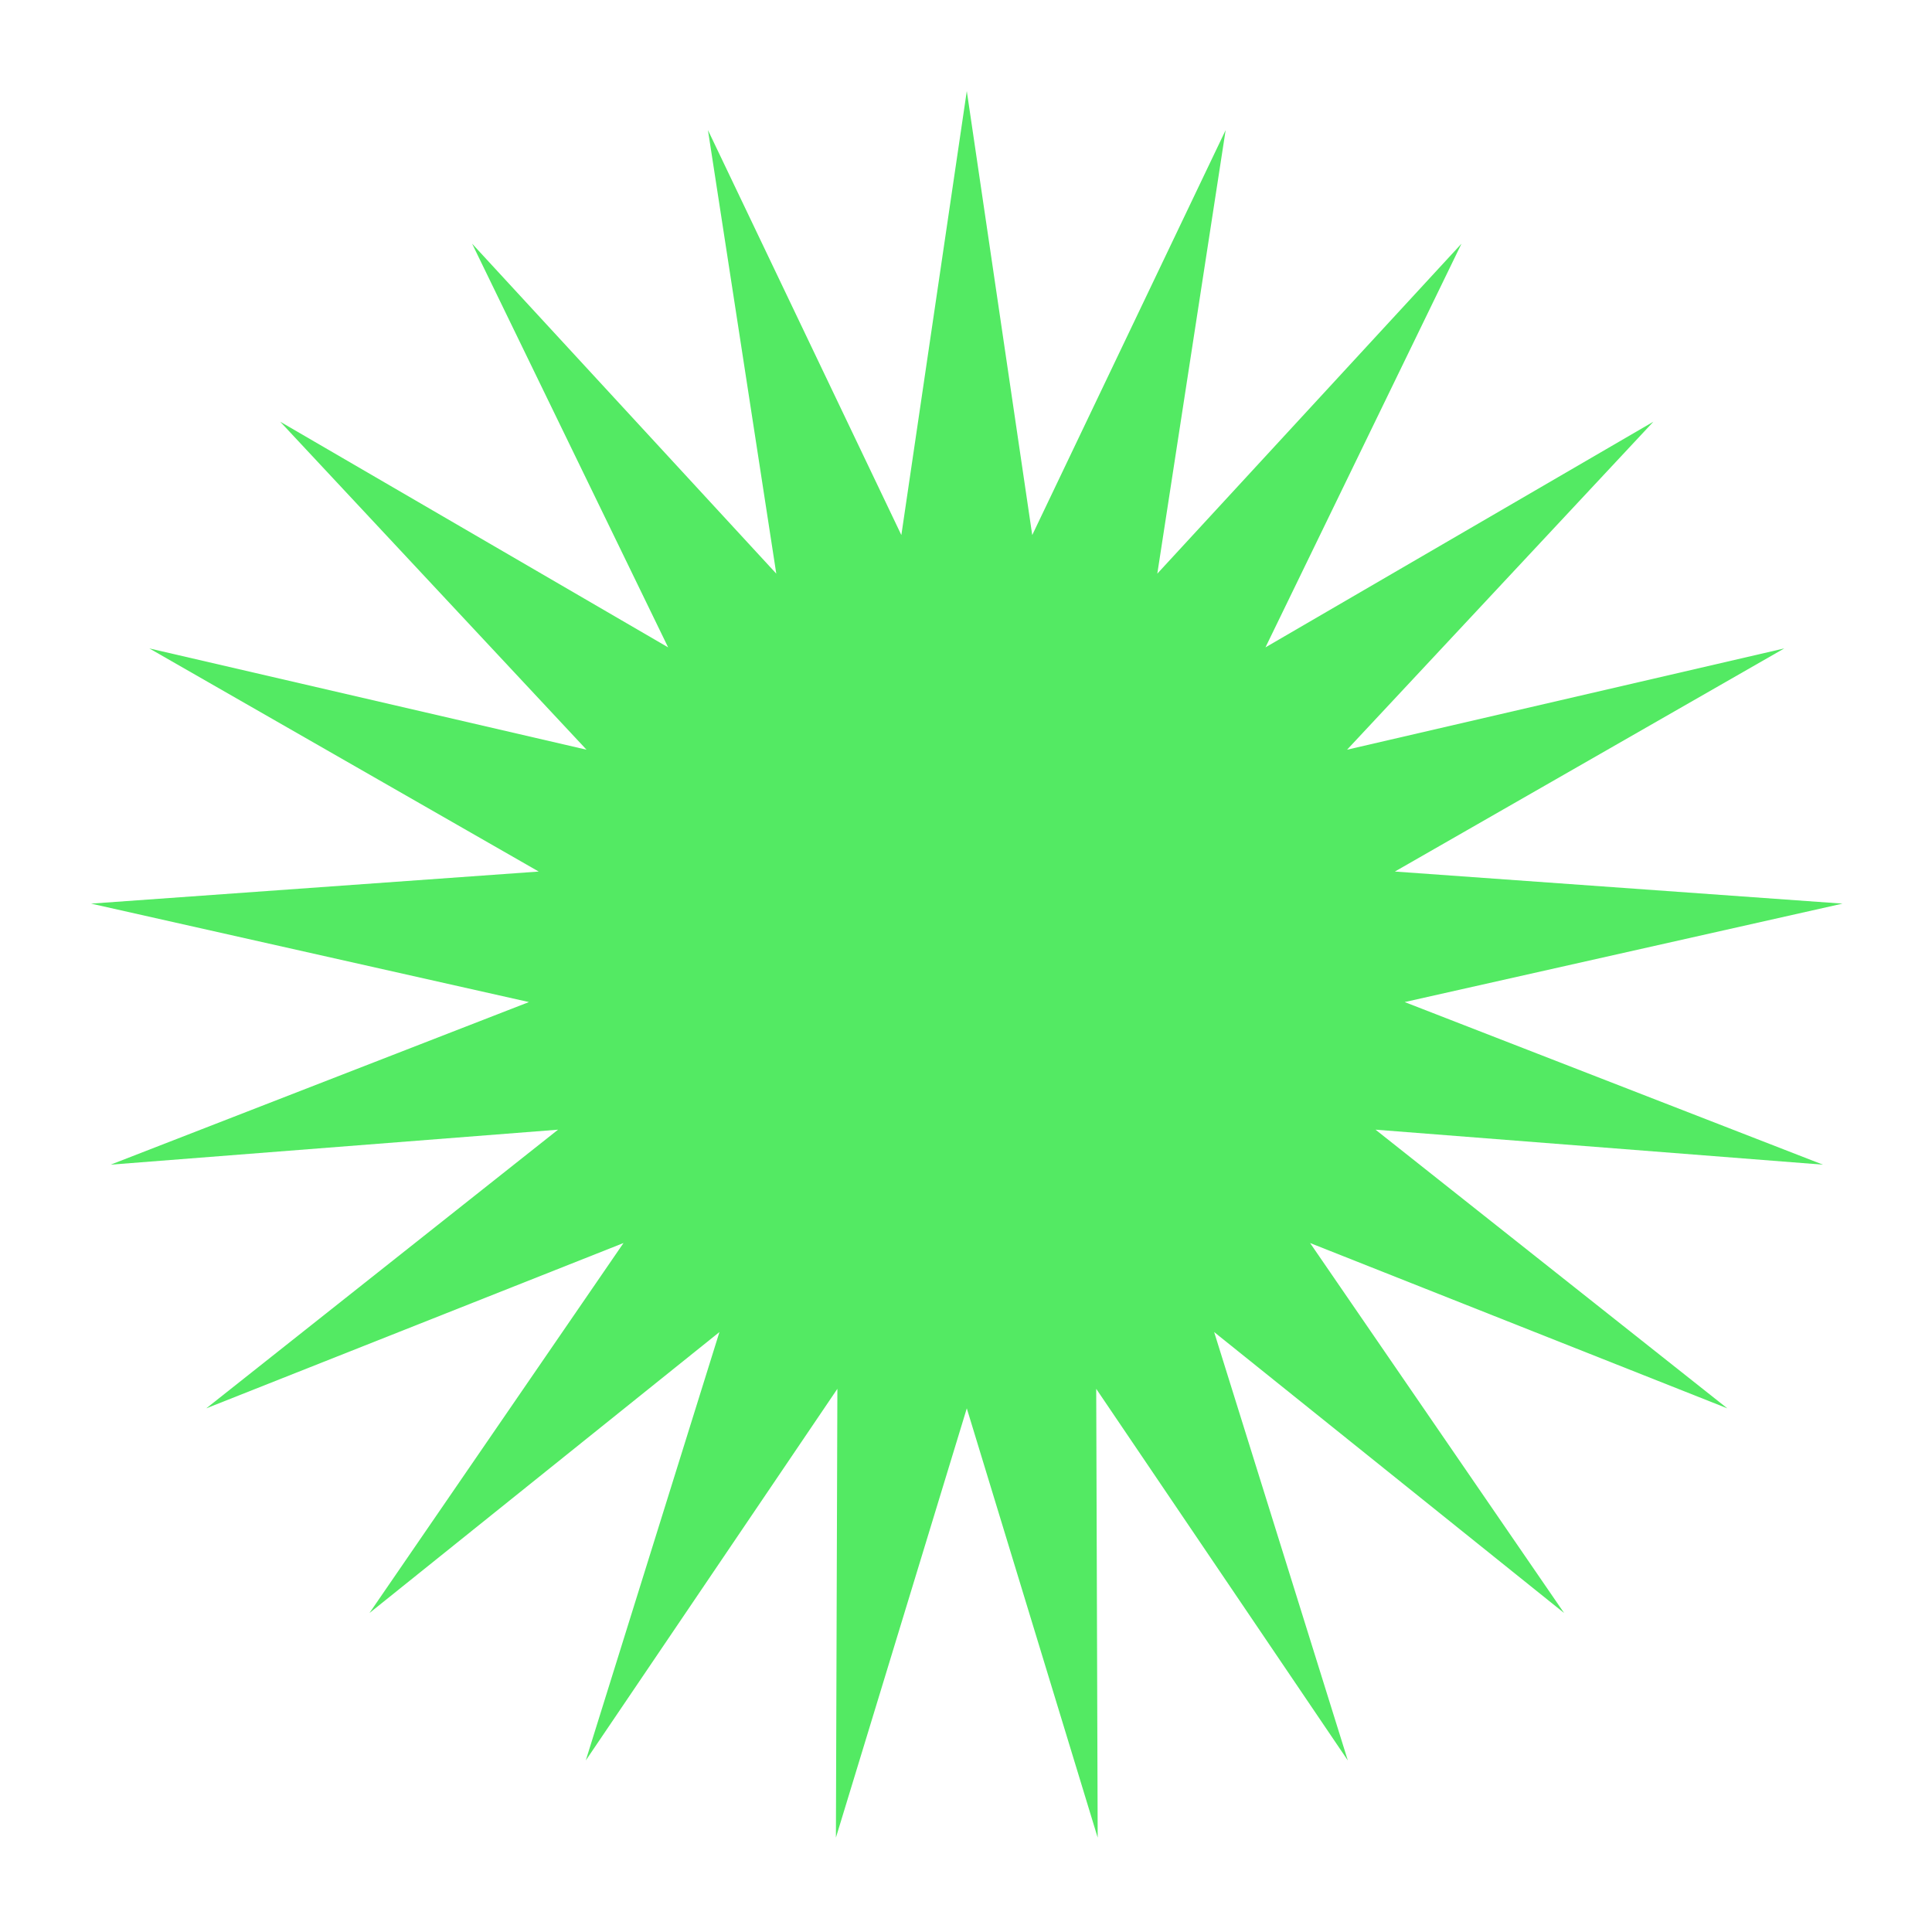 <svg width="297" height="297" viewBox="0 0 297 297" fill="none" xmlns="http://www.w3.org/2000/svg">
<g filter="url(#filter0_f_29_392)">
<path d="M148.622 14L158.682 82.254L188.415 19.998L177.91 88.185L224.671 37.458L194.535 99.519L254.169 64.829L207.079 115.25L274.29 99.679L214.43 133.98L283.245 138.911L215.934 154.044L280.237 179.04L211.456 173.661L265.535 216.5L201.396 191.086L240.445 247.962L186.646 204.771L207.197 270.631L168.518 213.501L168.743 282.492L148.622 216.5L128.501 282.492L128.727 213.501L90.048 270.631L110.598 204.771L56.799 247.962L95.849 191.086L31.709 216.5L85.788 173.661L17.007 179.04L81.311 154.044L14 138.911L82.815 133.98L22.954 99.679L90.166 115.25L43.075 64.829L102.71 99.519L72.574 37.458L119.335 88.185L108.83 19.998L138.562 82.254L148.622 14Z" fill="#53EA63"/>
</g>
<defs>
<filter id="filter0_f_29_392" x="0.3" y="0.3" width="296.645" height="295.892" filterUnits="userSpaceOnUse" color-interpolation-filters="sRGB">
<feFlood flood-opacity="0" result="BackgroundImageFix"/>
<feBlend mode="normal" in="SourceGraphic" in2="BackgroundImageFix" result="shape"/>
<feGaussianBlur stdDeviation="6.85" result="effect1_foregroundBlur_29_392"/>
</filter>
</defs>
</svg>
